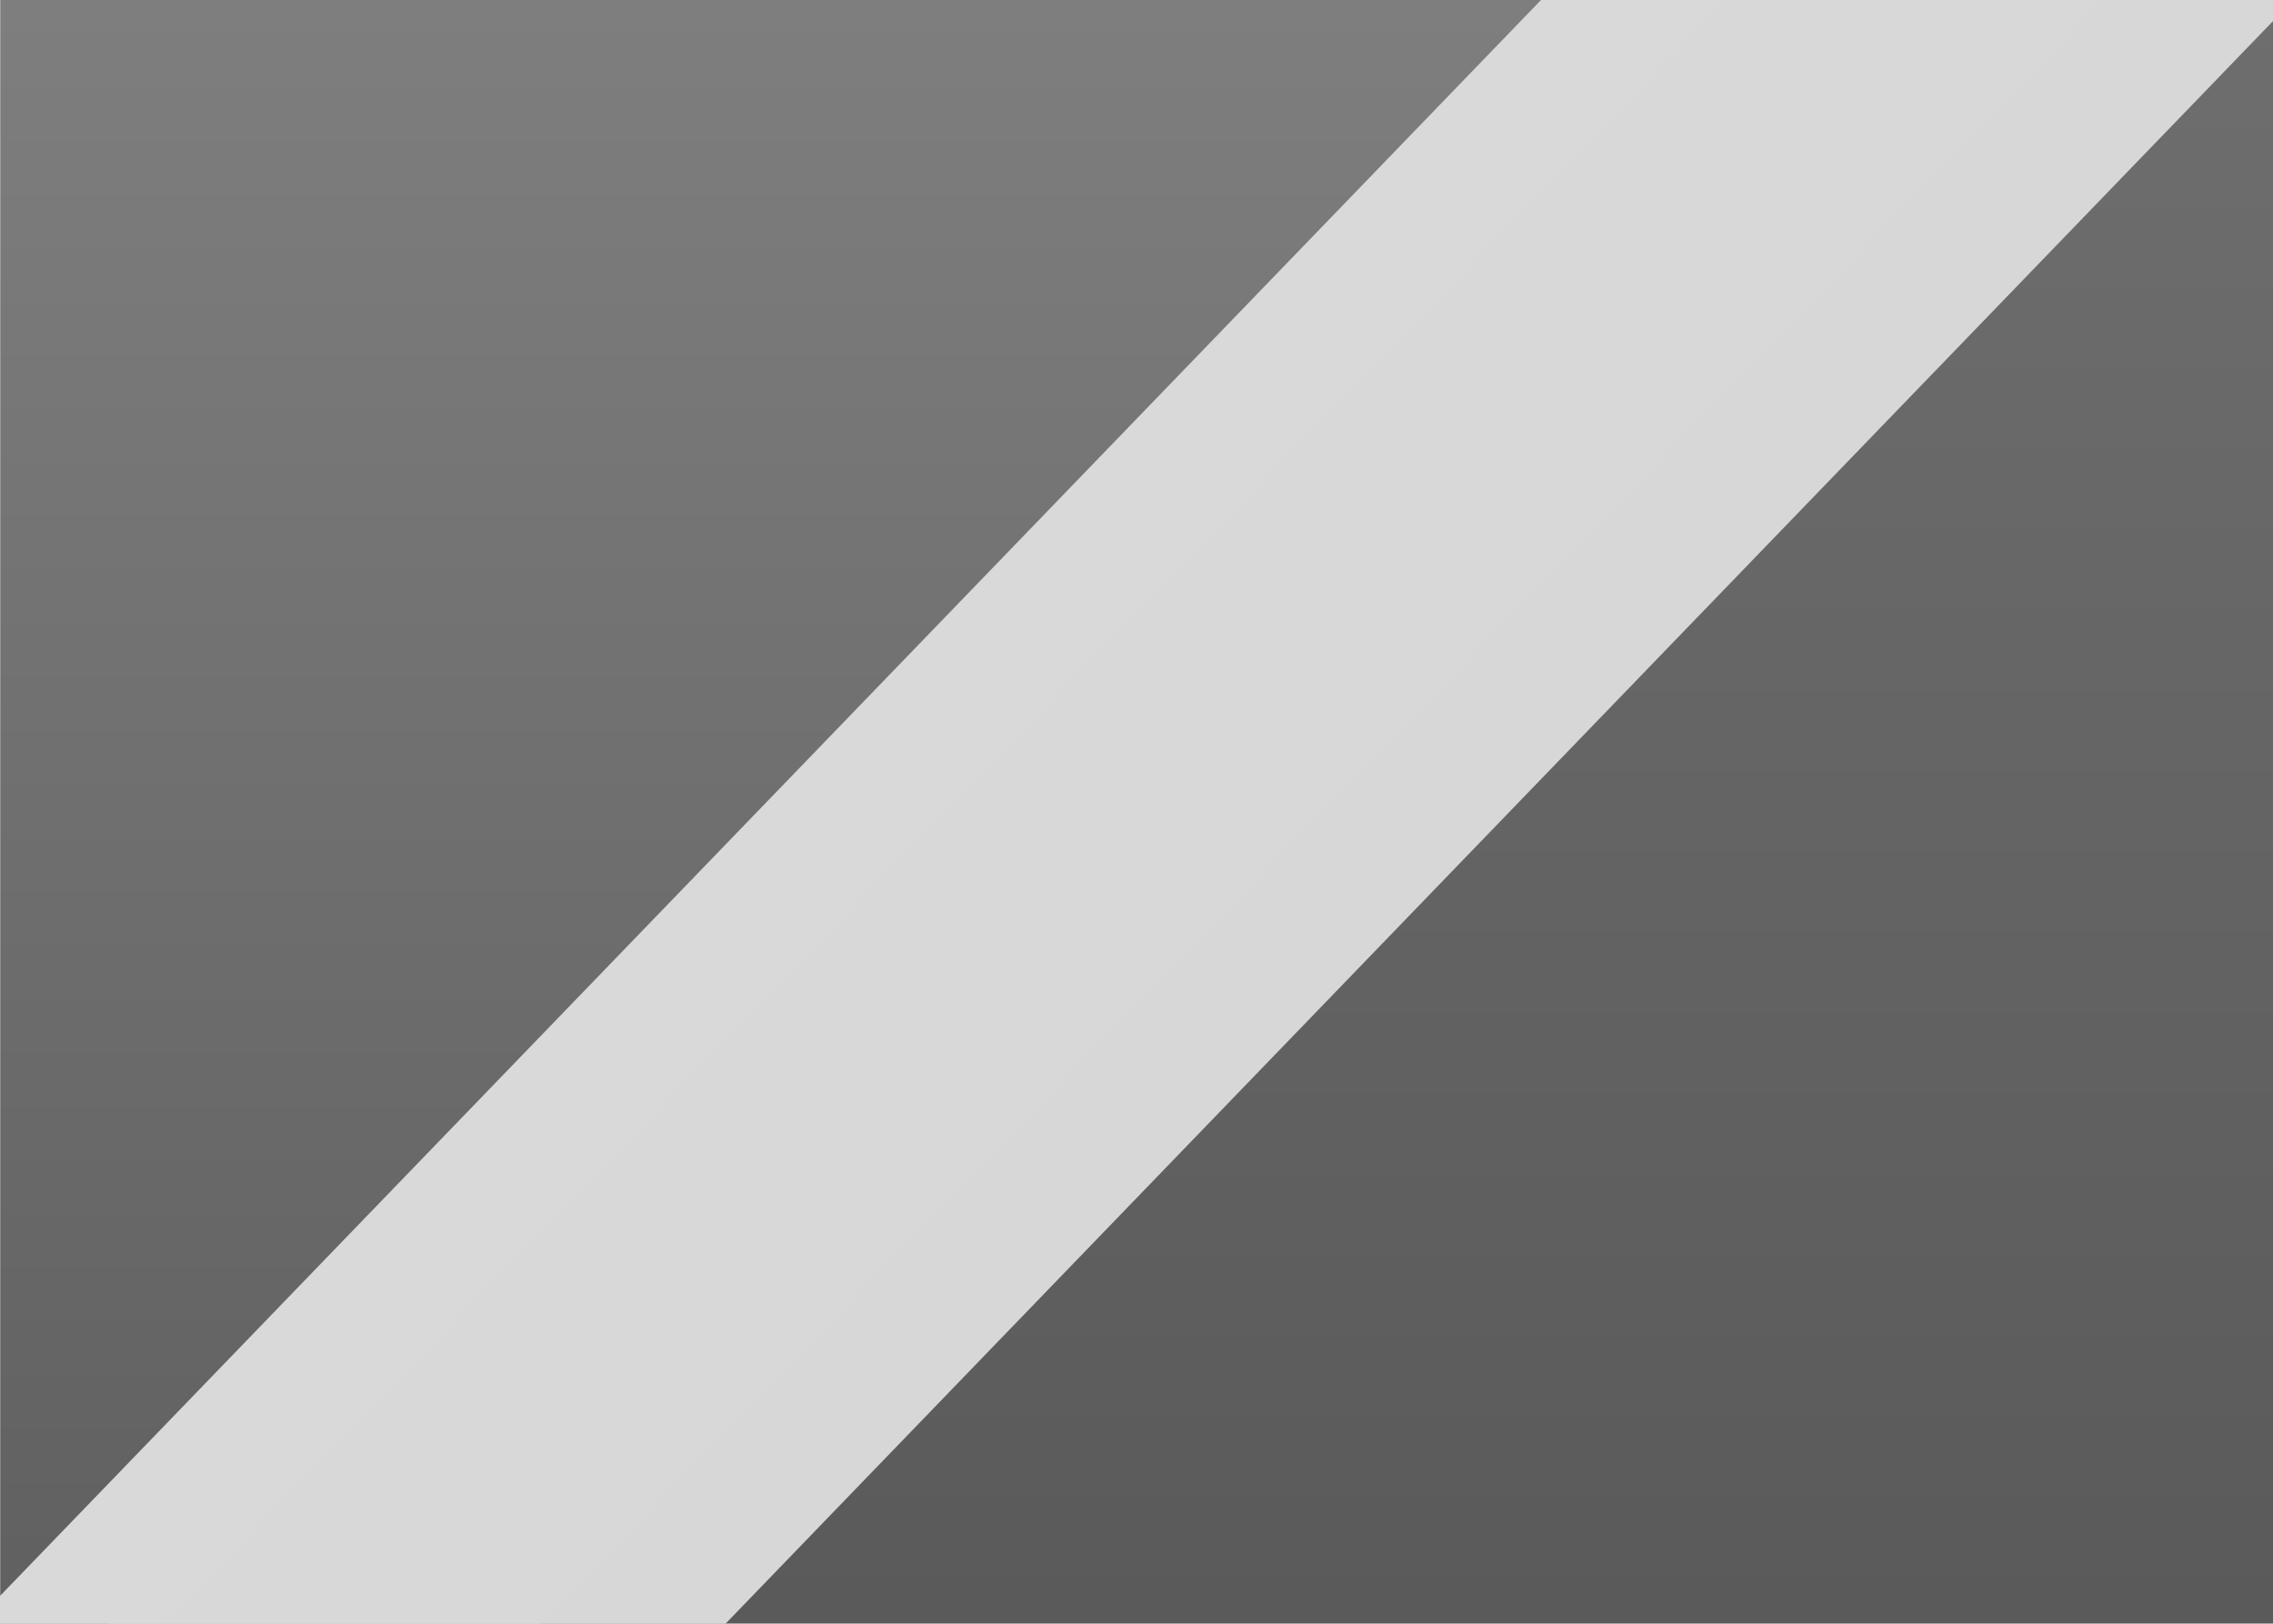 <?xml version="1.0" encoding="UTF-8" standalone="no"?>
<svg
   xmlns:dc="http://purl.org/dc/elements/1.1/"
   xmlns:cc="http://creativecommons.org/ns#"
   xmlns:rdf="http://www.w3.org/1999/02/22-rdf-syntax-ns#"
   xmlns:svg="http://www.w3.org/2000/svg"
   xmlns="http://www.w3.org/2000/svg"
   xmlns:sodipodi="http://sodipodi.sourceforge.net/DTD/sodipodi-0.dtd"
   xmlns:inkscape="http://www.inkscape.org/namespaces/inkscape"
   width="21px"
   height="15px"
   viewBox="0 0 21 15"
   version="1.1"
   id="svg35"
   sodipodi:docname="CG.svg"
   inkscape:version="1.0.2-2 (e86c870879, 2021-01-15)">
  <rect x="0" y="0" width="21" height="15" fill="#333333" stroke="none"/>
  <sodipodi:namedview
     pagecolor="#ffffff"
     bordercolor="#666666"
     borderopacity="1"
     objecttolerance="10"
     gridtolerance="10"
     guidetolerance="10"
     inkscape:pageopacity="0"
     inkscape:pageshadow="2"
     inkscape:window-width="704"
     inkscape:window-height="480"
     id="namedview37"
     showgrid="false"
     inkscape:zoom="52.761905"
     inkscape:cx="10.5"
     inkscape:cy="7.5"
     inkscape:window-x="0"
     inkscape:window-y="0"
     inkscape:window-maximized="0"
     inkscape:current-layer="svg35"
     inkscape:document-rotation="0" />
  <!-- Generator: sketchtool 46 (44423) - http://www.bohemiancoding.com/sketch -->
  <title
     id="title2">CG</title>
  <desc
     id="desc4">Created with sketchtool.</desc>
  <defs
     id="defs26">
    <linearGradient
       x1="50%"
       y1="0%"
       x2="50%"
       y2="100%"
       id="linearGradient-1">
      <stop
         stop-color="#FFFFFF"
         offset="0%"
         id="stop6" />
      <stop
         stop-color="#F0F0F0"
         offset="100%"
         id="stop8" />
    </linearGradient>
    <linearGradient
       x1="50%"
       y1="0%"
       x2="50%"
       y2="100%"
       id="linearGradient-2">
      <stop
         stop-color="#F33630"
         offset="0%"
         id="stop11" />
      <stop
         stop-color="#DC241E"
         offset="100%"
         id="stop13" />
    </linearGradient>
    <linearGradient
       x1="50%"
       y1="0%"
       x2="50%"
       y2="100%"
       id="linearGradient-3">
      <stop
         stop-color="#009643"
         offset="0%"
         id="stop16" />
      <stop
         stop-color="#09C15B"
         offset="100%"
         id="stop18" />
    </linearGradient>
    <linearGradient
       x1="50%"
       y1="0%"
       x2="50%"
       y2="100%"
       id="linearGradient-4">
      <stop
         stop-color="#FCDF4A"
         offset="0%"
         id="stop21" />
      <stop
         stop-color="#FCE154"
         offset="100%"
         id="stop23" />
    </linearGradient>
    <linearGradient
       x1="50%"
       y1="0%"
       x2="50%"
       y2="100%"
       id="linearGradient9295">
      <stop
         stop-color="#ffffff"
         offset="0%"
         id="stop57" />
      <stop
         stop-color="#f0f0f0"
         offset="100%"
         id="stop59" />
    </linearGradient>
    <linearGradient
       x1="50%"
       y1="0%"
       x2="50%"
       y2="100%"
       id="linearGradient4437">
      <stop
         stop-color="#6e6e6e"
         offset="0%"
         id="stop62" />
      <stop
         stop-color="#5a5a5a"
         offset="100%"
         id="stop64" />
    </linearGradient>
    <linearGradient
       x1="50%"
       y1="0%"
       x2="50%"
       y2="100%"
       id="linearGradient4330">
      <stop
         stop-color="#606060"
         offset="0%"
         id="stop67" />
      <stop
         stop-color="#7e7e7e"
         offset="100%"
         id="stop69" />
    </linearGradient>
    <linearGradient
       x1="50%"
       y1="0%"
       x2="50%"
       y2="100%"
       id="linearGradient7553">
      <stop
         stop-color="#d7d7d7"
         offset="0%"
         id="stop72" />
      <stop
         stop-color="#d9d9d9"
         offset="100%"
         id="stop74" />
    </linearGradient>
  </defs>
  <g
     id="Symbols"
     stroke="none"
     stroke-width="1"
     fill="none"
     fill-rule="evenodd">
    <g
       id="CG">
      <rect
         id="FlagBackground"
         fill="url(#linearGradient9295)"
         x="0"
         y="0"
         width="21"
         height="15" />
      <g
         id="Group-2"
         transform="translate(-1.06, -5.02)">
        <polygon
           id="Rectangle-74"
           fill="url(#linearGradient4437)"
           points="6.062 19.017 21.062 5.017 22.062 5.017 22.062 20.017 6.062 20.017" />
        <polygon
           id="Rectangle-74-Copy"
           fill="url(#linearGradient4330)"
           transform="translate(9.062, 12.517) scale(-1, -1) translate(-9.062, -12.517) "
           points="1.062 19.017 16.062 5.017 17.062 5.017 17.062 20.017 1.062 20.017" />
        <polygon
           id="Rectangle-69-Copy"
           fill="url(#linearGradient7553)"
           transform="translate(11.871, 12.167) rotate(134) translate(-11.871, -12.167) "
           points="-2.629 9.667 26.371 9.667 26.371 14.667 -2.629 14.667" />
      </g>
    </g>
  </g>
</svg>
